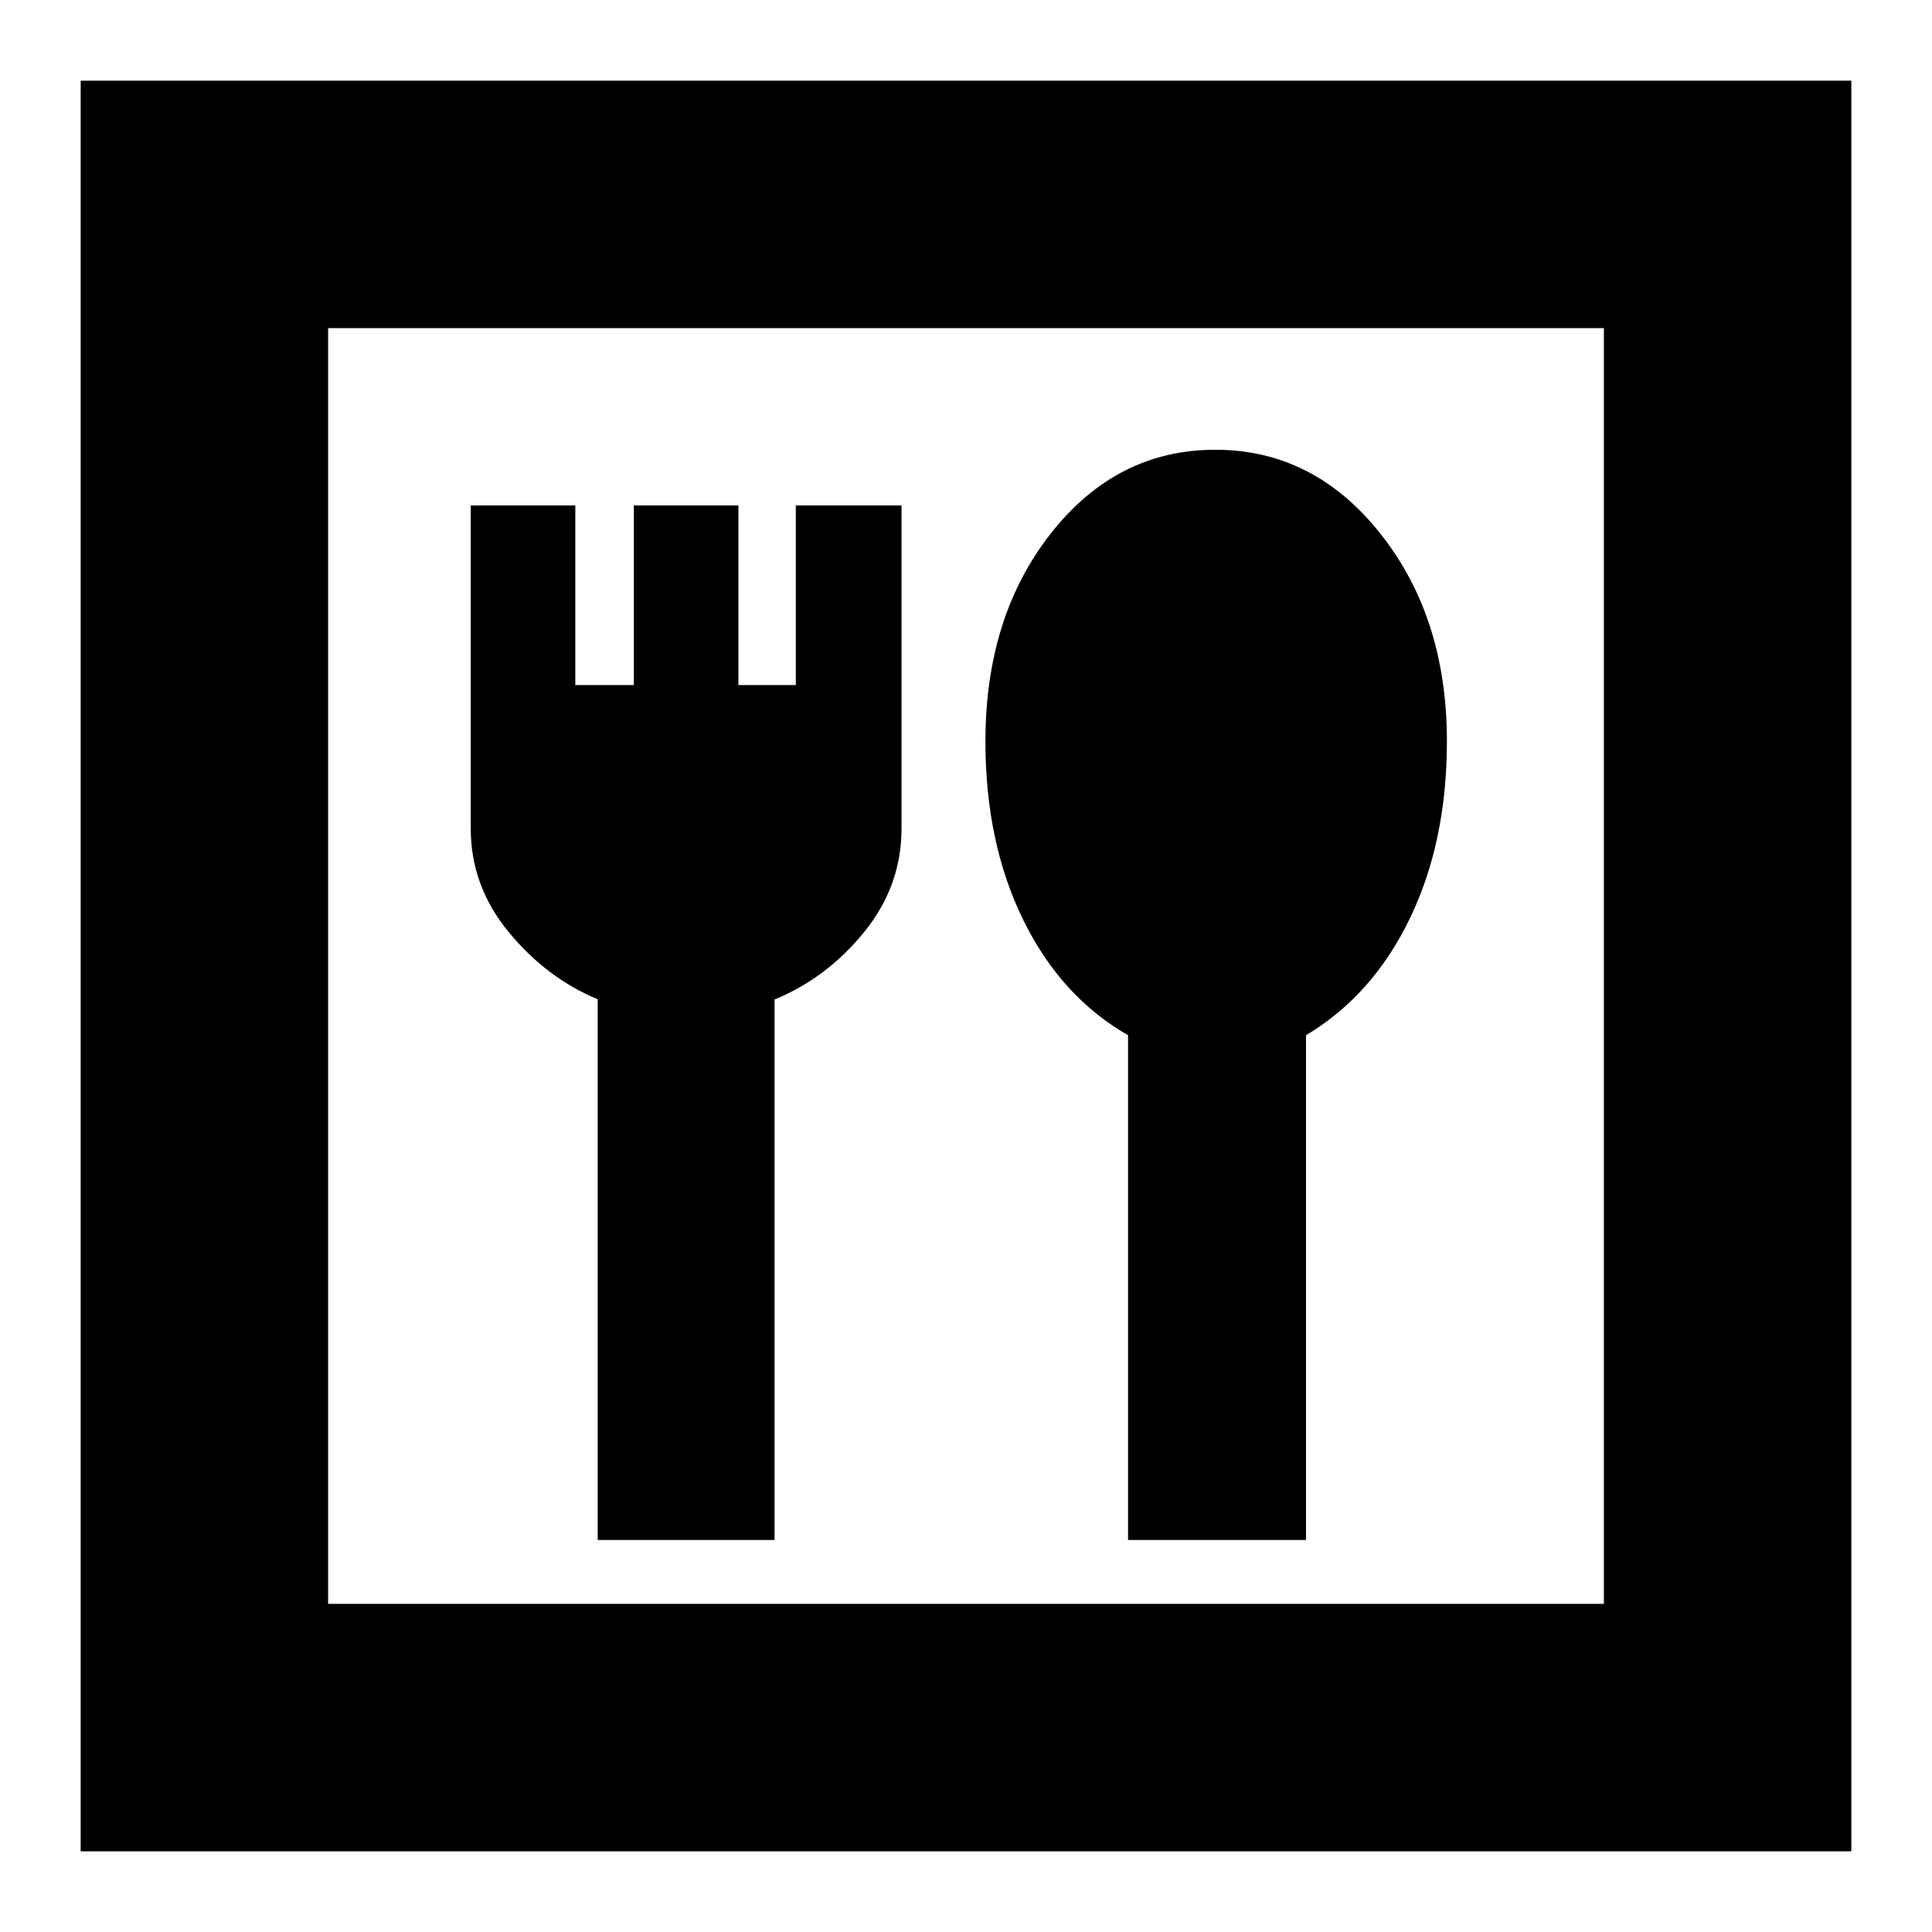 <svg xmlns="http://www.w3.org/2000/svg" height="24" viewBox="0 -960 960 960" width="24"><path d="M297-194.78h87.87v-268.57q26-10.69 44.54-33.54 18.55-22.85 18.55-51.41v-160.53h-52.53v89.22h-28.52v-89.22h-51.95v89.22h-29.09v-89.22h-51.96v160.53q0 28.56 18.83 51.41 18.82 22.85 44.26 33.44v268.67Zm263.52 0h88.44v-250.83q33-19.69 51.5-57.83 18.5-38.15 18.5-88.27 0-61.48-33.07-103.15-33.07-41.66-82.01-41.66-48.94 0-81.59 41.41-32.64 41.42-32.64 103.54 0 50.26 18.73 88.54 18.73 38.28 52.14 57.42v250.83ZM40.09-40.09v-879.82h879.82v879.82H40.09Zm122.95-122.95h633.92v-633.92H163.04v633.92Zm0 0v-633.92 633.92Z"/></svg>